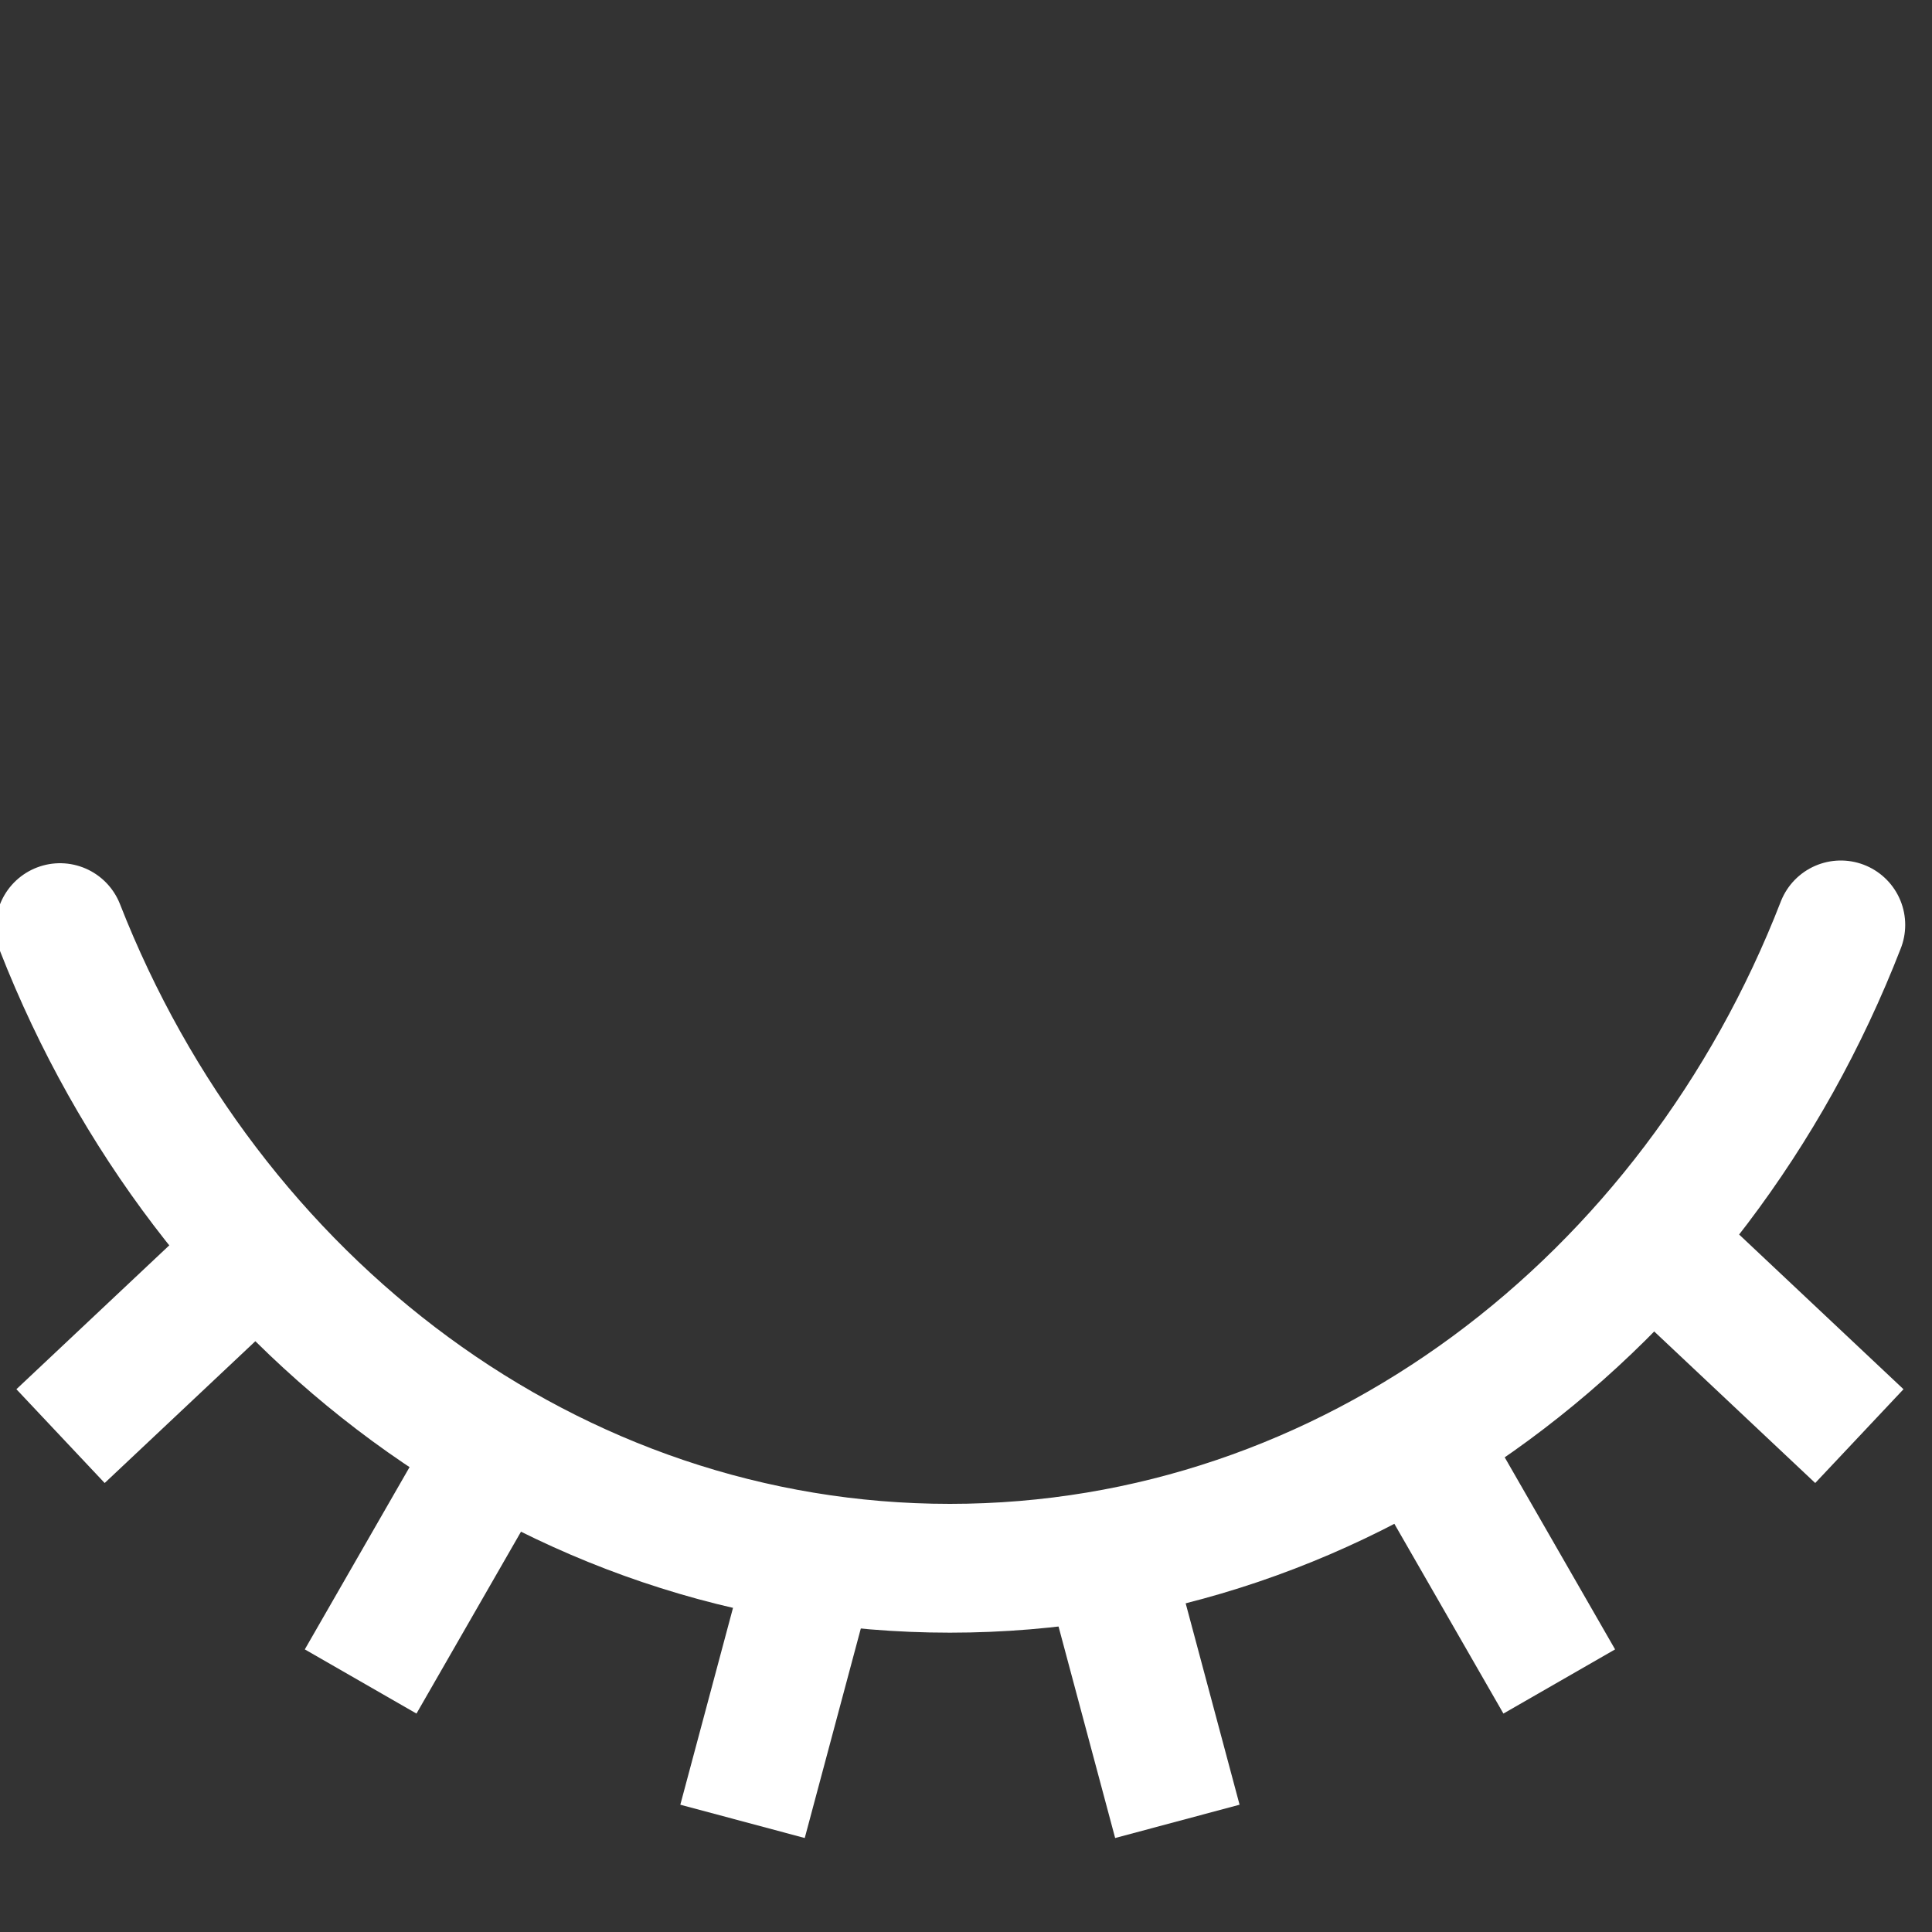 <svg width="15" height="15" xmlns="http://www.w3.org/2000/svg"><rect width="100%" height="100%" fill="#333333" stroke="none"/><g stroke="#FFF" fill="none" fill-rule="evenodd"><path d="M.466 7.202c1.145 2.924 3.807 4.974 6.909 4.974 3.11 0 5.778-2.06 6.917-4.995" stroke-linecap="round"/><path d="M6.296 12.157l-.531 1.984m-1.942-2.866L2.8 13.055m-.834-3.313L.47 11.15m8.14 1.007l.531 1.984m1.942-2.866l1.023 1.78m.834-3.313l1.496 1.408"/></g></svg>
